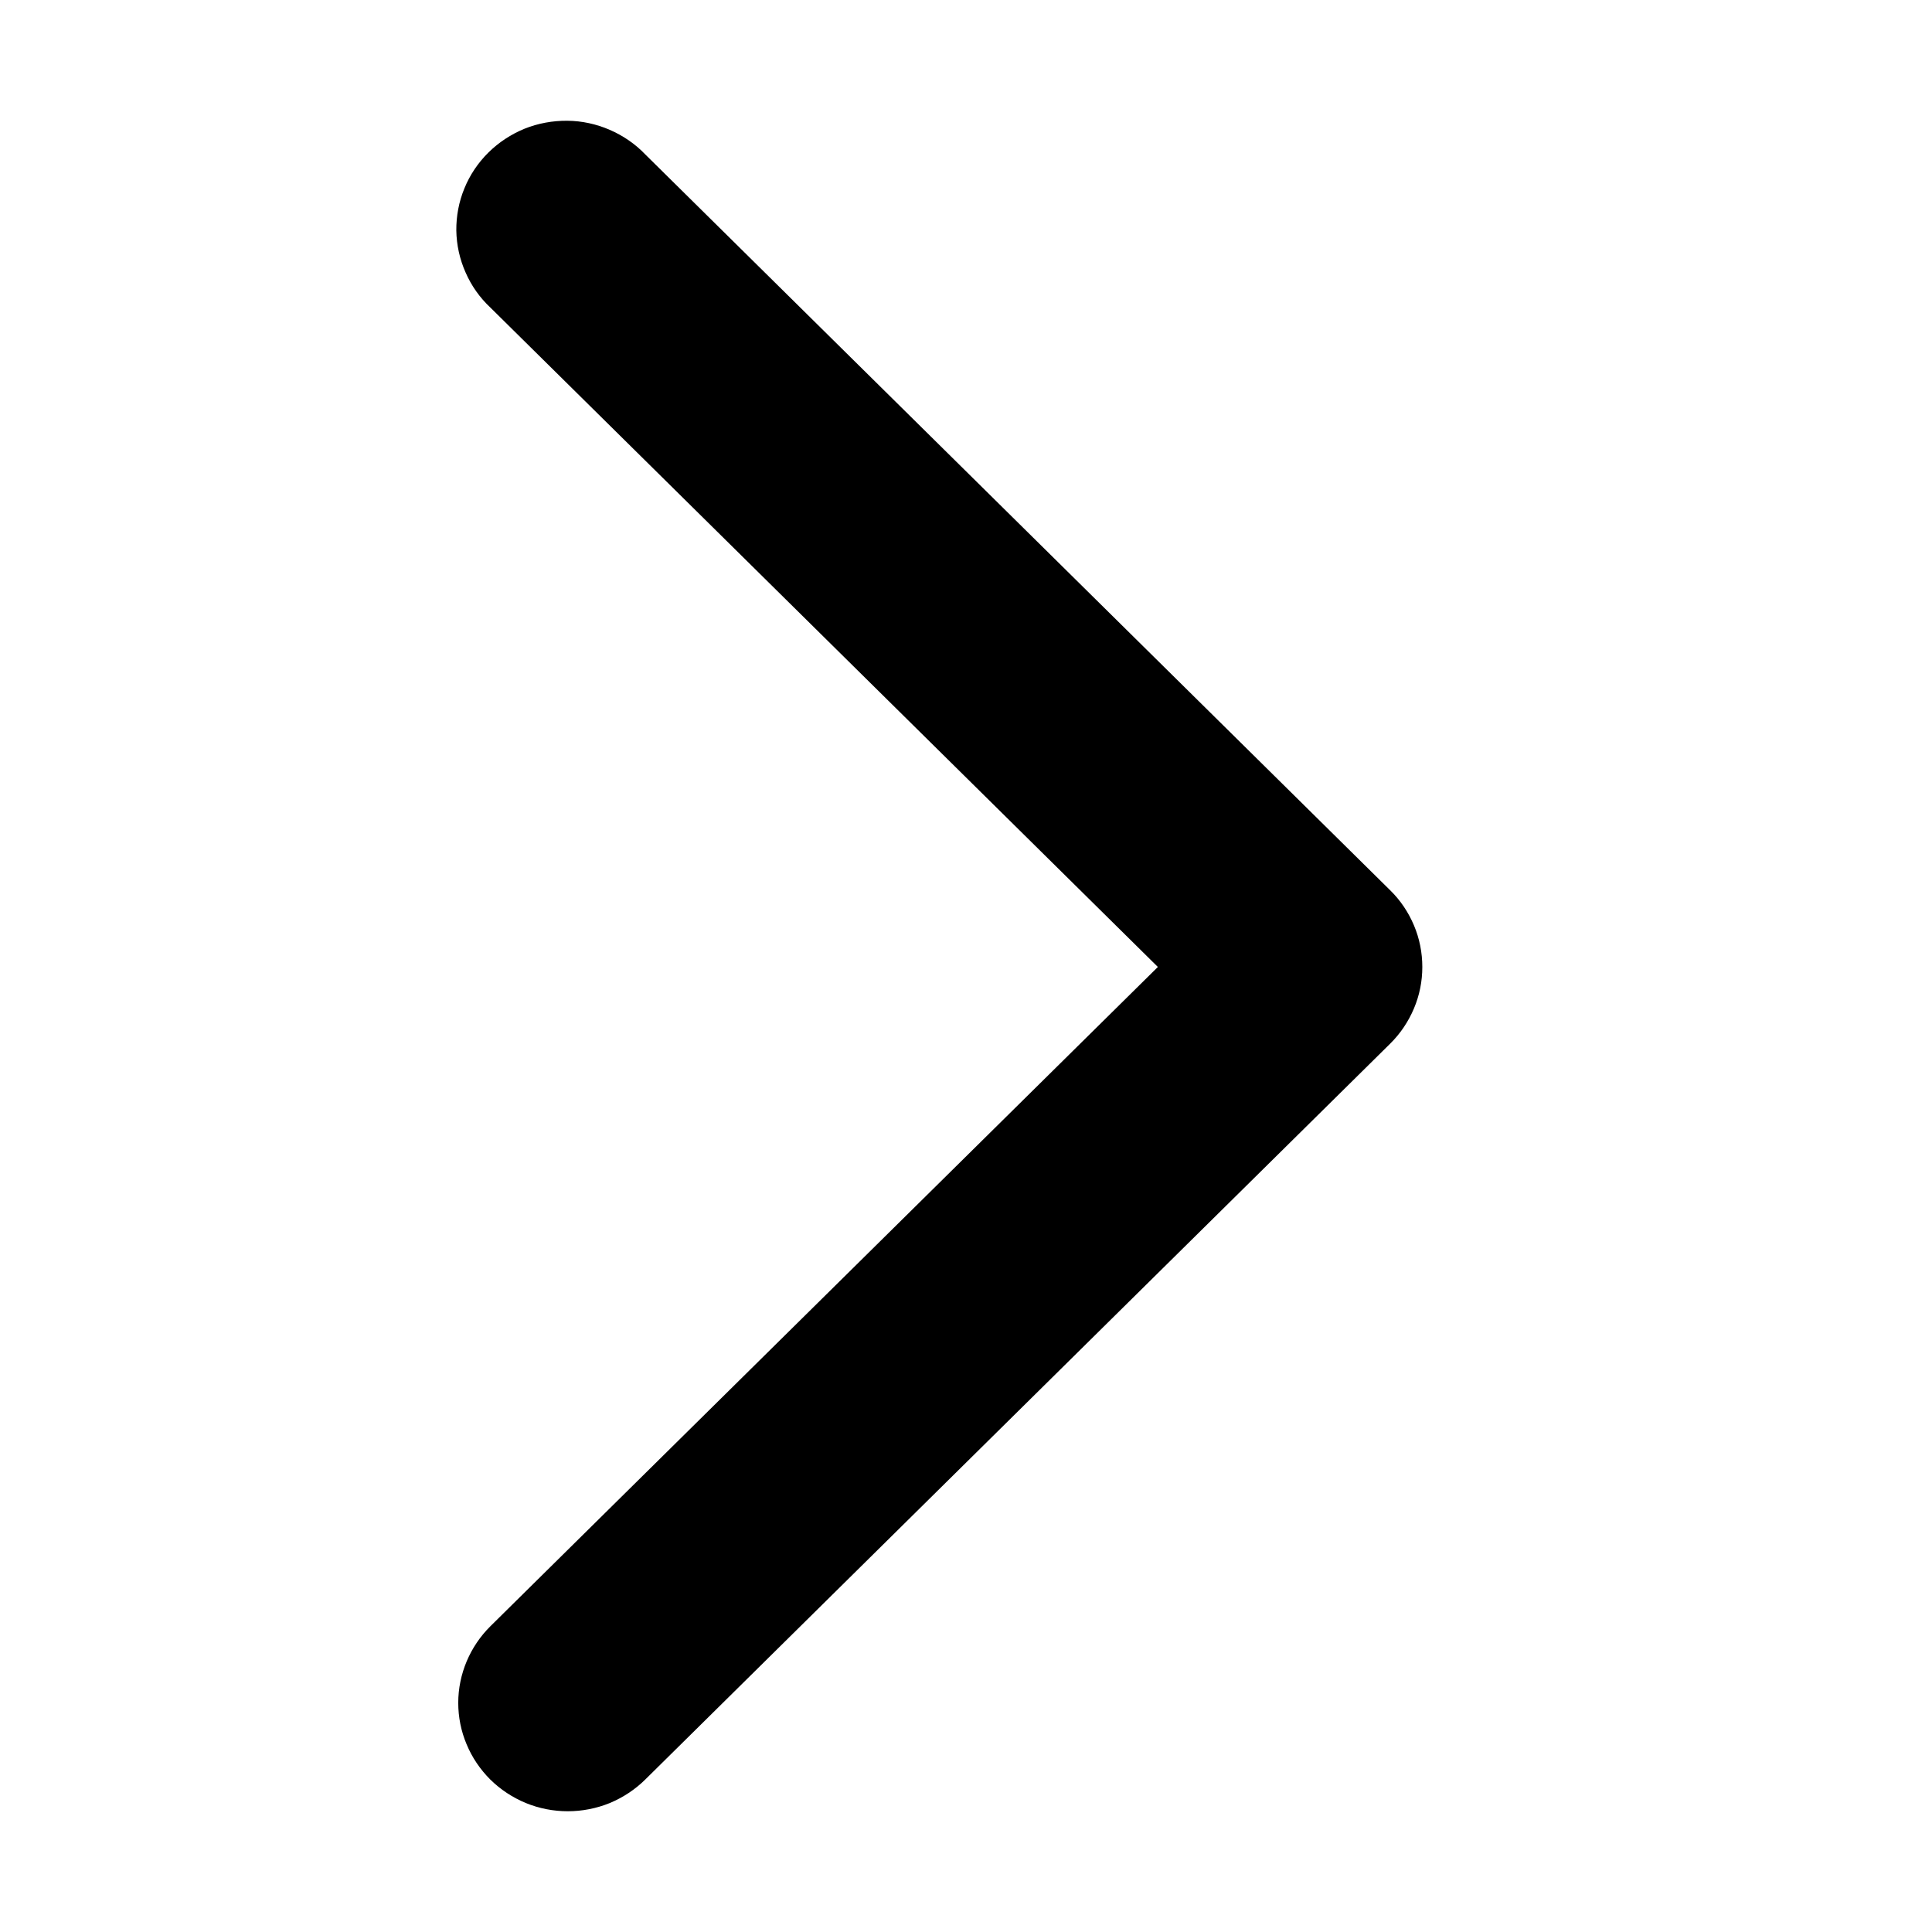 <svg width="16" height="16" viewBox="0 0 16 16" fill="none" xmlns="http://www.w3.org/2000/svg">
<path d="M4.06 14.737C4.144 14.82 4.244 14.886 4.355 14.932C4.465 14.977 4.583 15 4.702 15C4.821 15 4.939 14.977 5.05 14.932C5.16 14.886 5.26 14.82 5.344 14.737L11.513 8.643C11.598 8.559 11.664 8.46 11.71 8.351C11.756 8.242 11.779 8.126 11.779 8.008C11.779 7.89 11.756 7.773 11.71 7.664C11.664 7.555 11.598 7.456 11.513 7.373L5.344 1.279C5.261 1.192 5.16 1.123 5.049 1.075C4.938 1.027 4.819 1.001 4.698 1C4.577 0.999 4.456 1.021 4.344 1.066C4.232 1.112 4.13 1.179 4.045 1.263C3.959 1.348 3.891 1.449 3.846 1.56C3.8 1.671 3.778 1.79 3.779 1.909C3.781 2.029 3.807 2.147 3.856 2.257C3.904 2.367 3.974 2.466 4.062 2.548L9.589 8.008L4.062 13.467C3.978 13.55 3.911 13.649 3.865 13.758C3.819 13.867 3.795 13.984 3.795 14.102C3.795 14.22 3.818 14.336 3.864 14.445C3.909 14.554 3.976 14.653 4.06 14.737Z" fill="black"/>
</svg>
